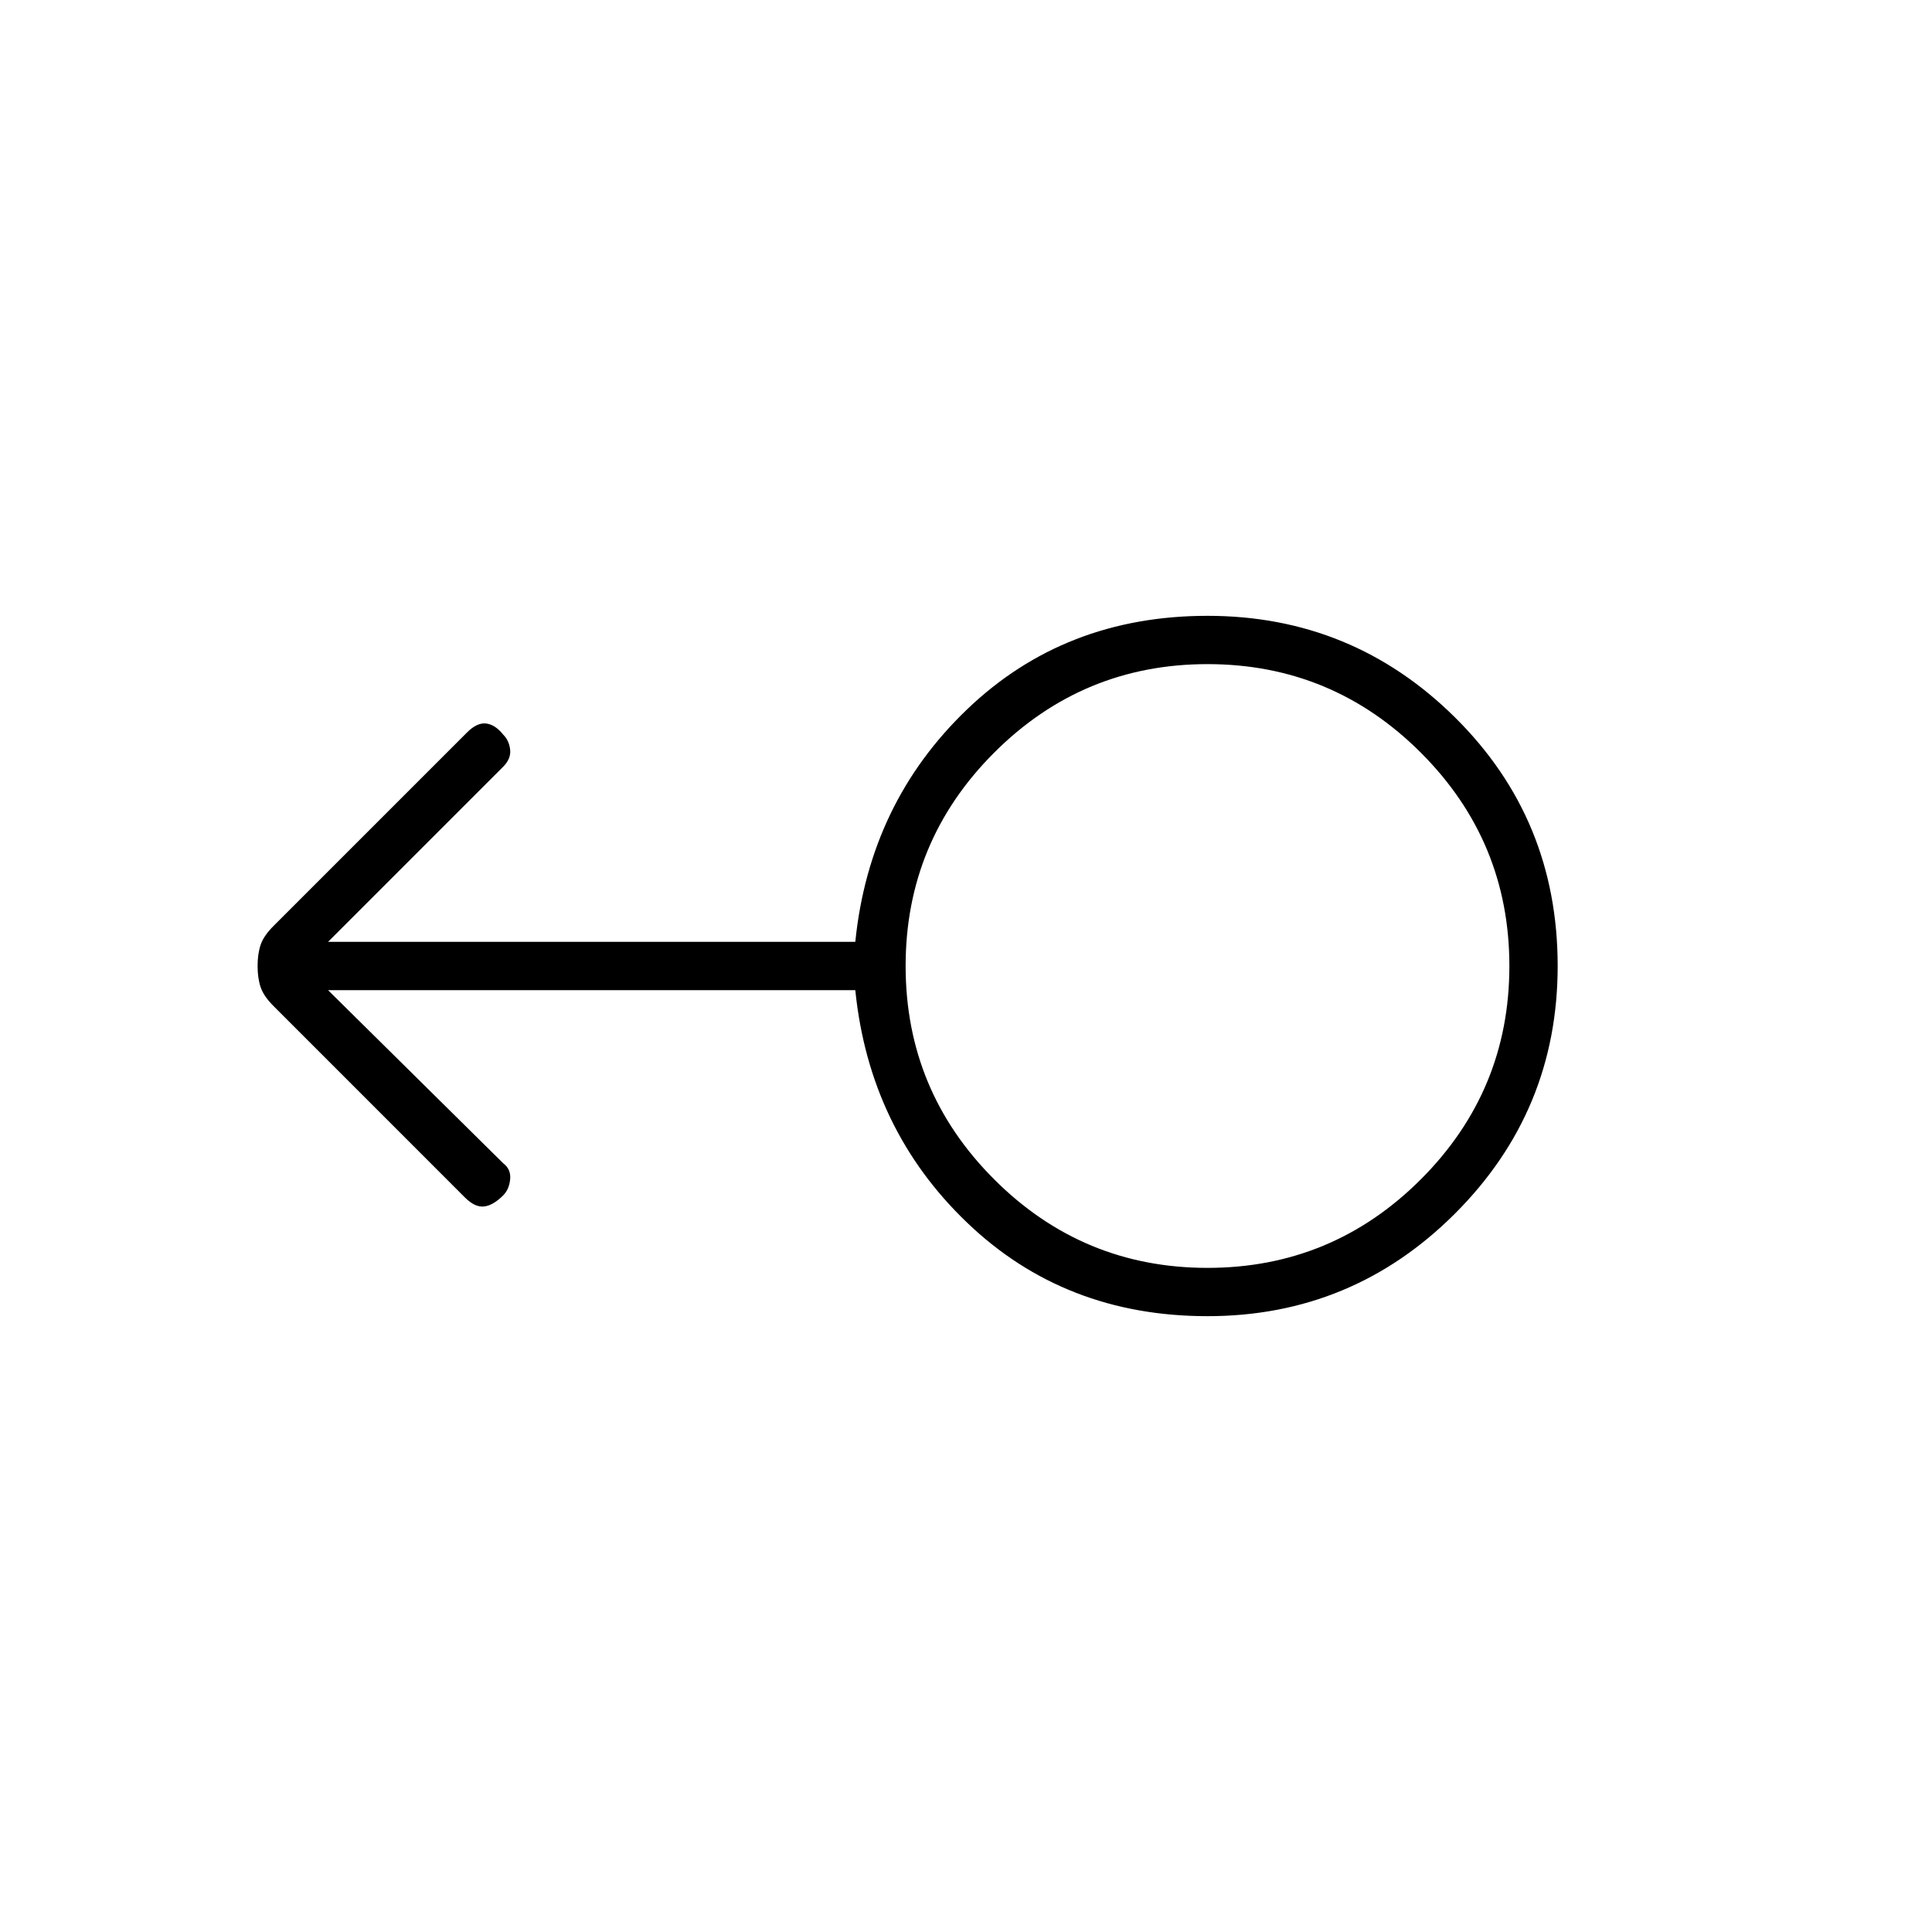 <svg xmlns="http://www.w3.org/2000/svg" height="40" width="40"><path d="M25 27.25q-2.958 0-4.979-1.938Q18 23.375 17.708 20.5H6.792l3.625 3.583q.166.125.145.334-.02.208-.145.333-.209.208-.396.229-.188.021-.396-.187l-3.958-3.959q-.209-.208-.271-.395-.063-.188-.063-.438t.063-.438q.062-.187.271-.395l4-4q.208-.209.395-.188.188.021.355.229.125.125.145.313.021.187-.145.354L6.792 19.5h10.916q.292-2.875 2.313-4.812Q22.042 12.75 25 12.75q3 0 5.125 2.104T32.25 20q0 3-2.125 5.125T25 27.25Zm0-1q2.583 0 4.417-1.833Q31.25 22.583 31.25 20q0-2.583-1.833-4.417Q27.583 13.75 25 13.75q-2.583 0-4.417 1.833Q18.75 17.417 18.75 20q0 2.583 1.833 4.417Q22.417 26.25 25 26.25ZM25 20Z"/></svg>